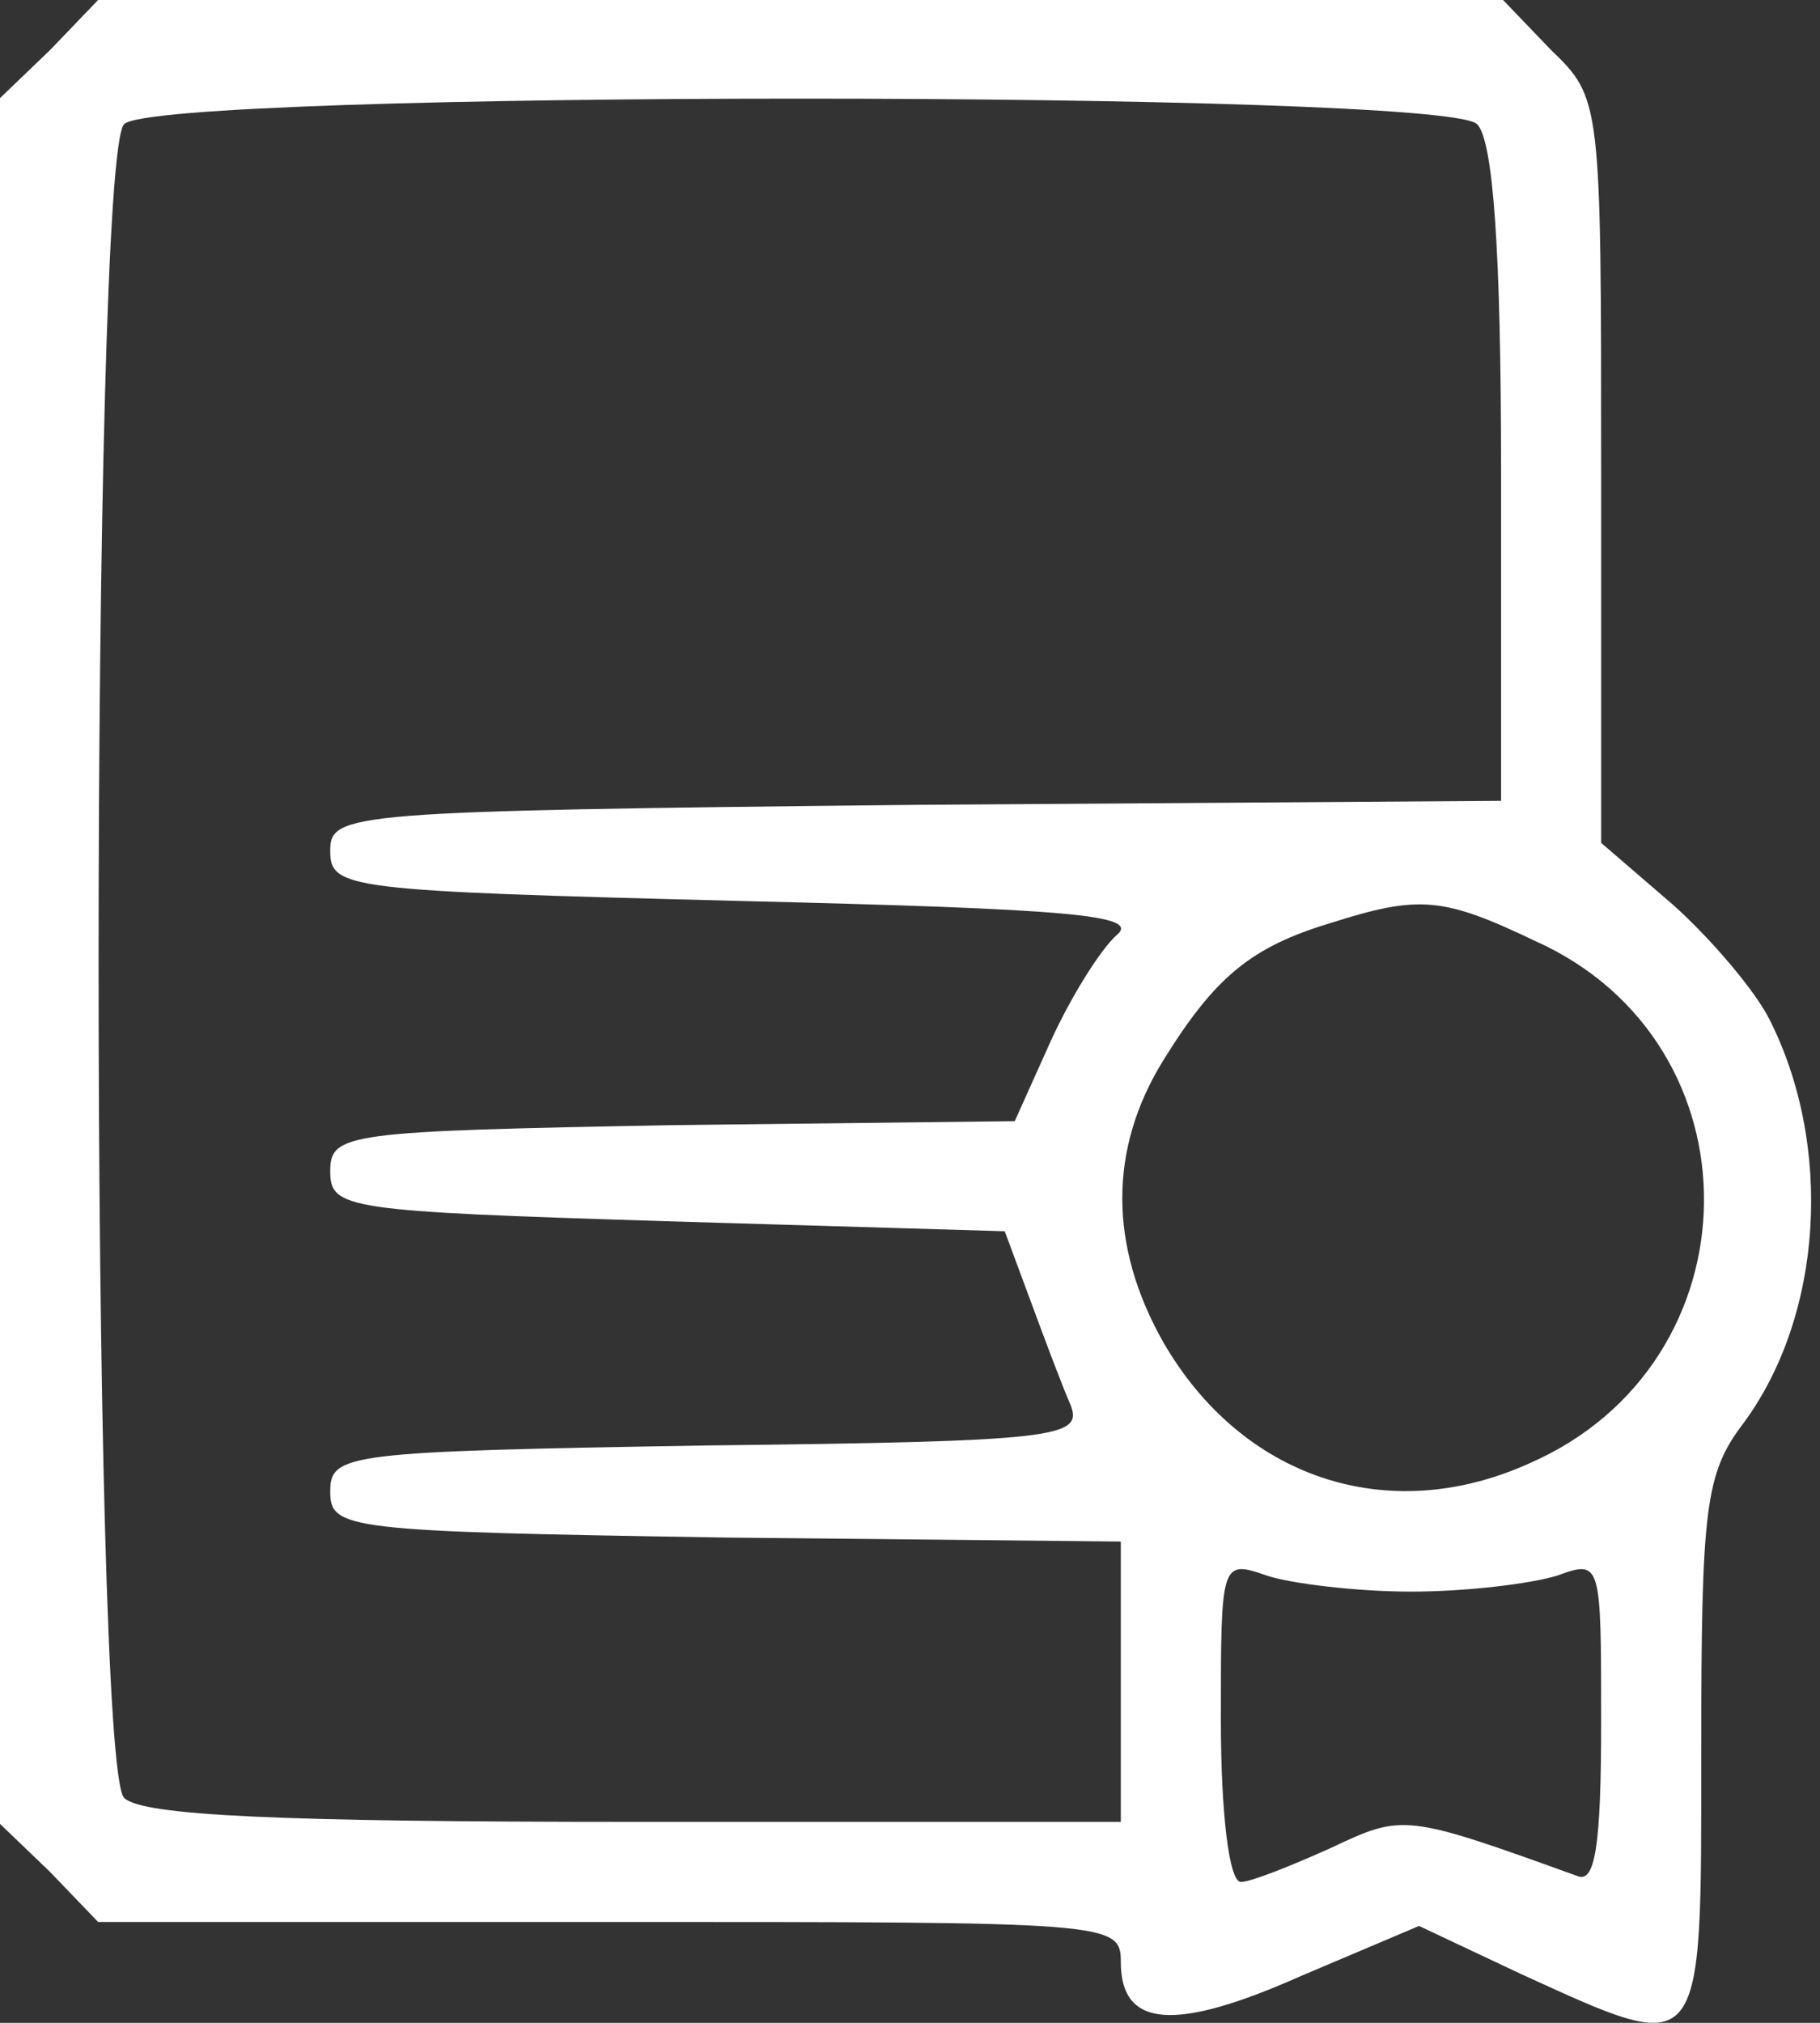 <svg width="36" height="40" viewBox="0 0 36 40" fill="none" xmlns="http://www.w3.org/2000/svg">
<rect x="0" y="0" width="36" height="40" fill="#333333" stroke="none"/>
<path d="M0.99 0.99L0 1.94V19.003V36.066L0.99 37.016L1.94 38.005H12.075C21.972 38.005 22.17 38.005 22.17 38.797C22.17 40.103 23.239 40.183 25.733 39.074L28.069 38.084L30.087 39.035C33.73 40.697 33.651 40.777 33.651 34.64C33.651 29.81 33.73 29.137 34.482 28.148C36.066 26.01 36.263 22.645 34.997 20.151C34.719 19.596 33.849 18.567 33.096 17.894L31.671 16.667V9.303C31.671 2.019 31.671 1.94 30.681 0.99L29.731 0H15.836H1.94L0.99 0.99ZM29.217 2.455C29.533 2.771 29.692 4.909 29.692 9.383V15.836L18.132 15.915C6.849 16.034 6.532 16.073 6.532 16.825C6.532 17.578 6.849 17.617 14.608 17.815C21.14 17.973 22.566 18.092 22.091 18.488C21.774 18.765 21.18 19.715 20.784 20.586L20.072 22.17L13.302 22.249C6.849 22.368 6.532 22.407 6.532 23.16C6.532 23.912 6.849 23.951 13.183 24.149L19.874 24.347L20.388 25.733C20.665 26.485 21.022 27.435 21.18 27.791C21.418 28.425 20.903 28.504 13.975 28.583C6.849 28.702 6.532 28.741 6.532 29.494C6.532 30.246 6.849 30.285 14.371 30.404L22.17 30.483V33.255V36.026H12.55C5.582 36.026 2.811 35.907 2.455 35.551C1.782 34.878 1.782 3.128 2.455 2.455C3.128 1.782 28.544 1.782 29.217 2.455ZM30.365 18.607C34.878 20.626 34.799 26.96 30.246 28.939C27.435 30.206 24.545 29.217 23.001 26.525C21.932 24.624 21.932 22.724 23.001 20.982C24.03 19.319 24.743 18.726 26.327 18.25C28.069 17.696 28.544 17.736 30.365 18.607ZM27.91 31.473C29.019 31.473 30.285 31.315 30.8 31.157C31.671 30.84 31.671 30.879 31.671 34.046C31.671 36.501 31.552 37.253 31.196 37.095C27.791 35.867 27.752 35.867 26.327 36.541C25.535 36.897 24.743 37.214 24.545 37.214C24.308 37.214 24.149 35.828 24.149 34.007C24.149 30.879 24.149 30.84 25.06 31.157C25.535 31.315 26.841 31.473 27.91 31.473Z" fill="white"/>
</svg>
